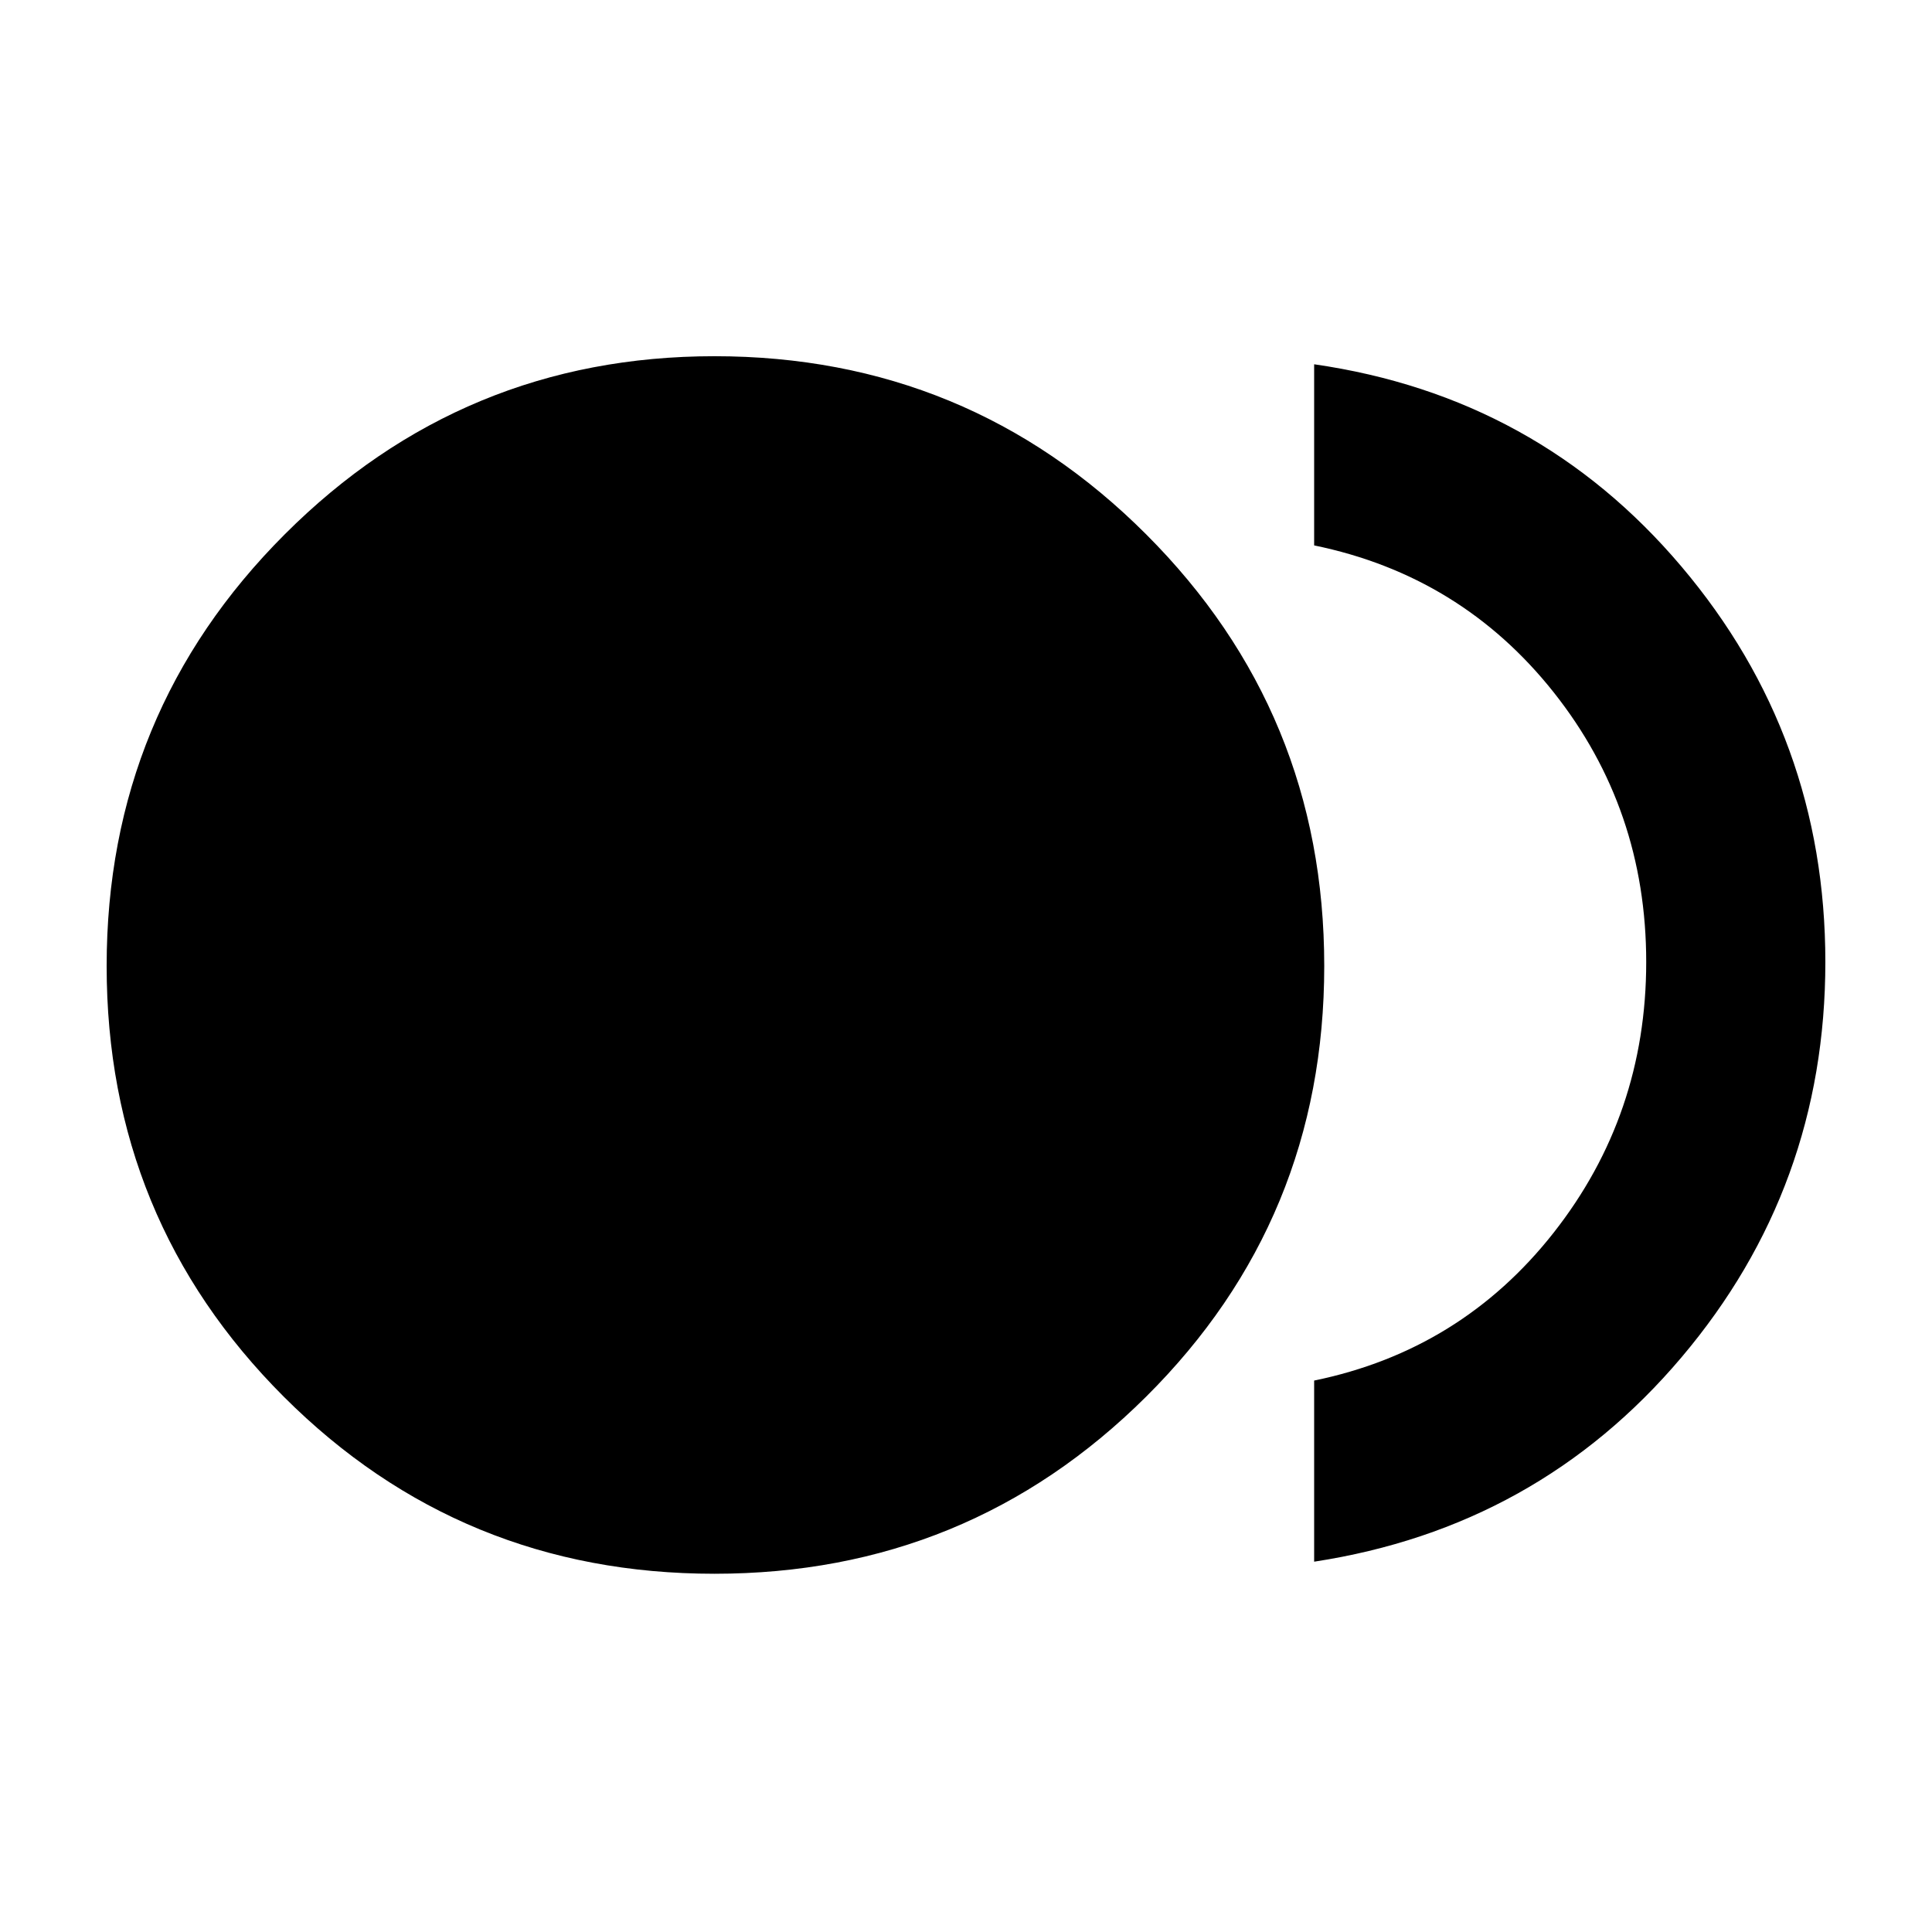 <svg xmlns="http://www.w3.org/2000/svg" height="40" width="40"><path d="M14.792 32.583q-5.25 0-8.917-3.666Q2.208 25.25 2.208 20t3.688-8.938q3.687-3.687 8.896-3.687 5.25 0 8.937 3.687Q27.417 14.75 27.417 20t-3.688 8.917q-3.687 3.666-8.937 3.666Zm12.416-.25v-3.75q3.042-.625 4.959-3.062 1.916-2.438 1.916-5.604 0-3.167-1.916-5.584-1.917-2.416-4.959-3.041v-3.75q4.625.666 7.604 4.187 2.98 3.521 2.98 8.188 0 4.666-2.98 8.187-2.979 3.521-7.604 4.229Z"/></svg>